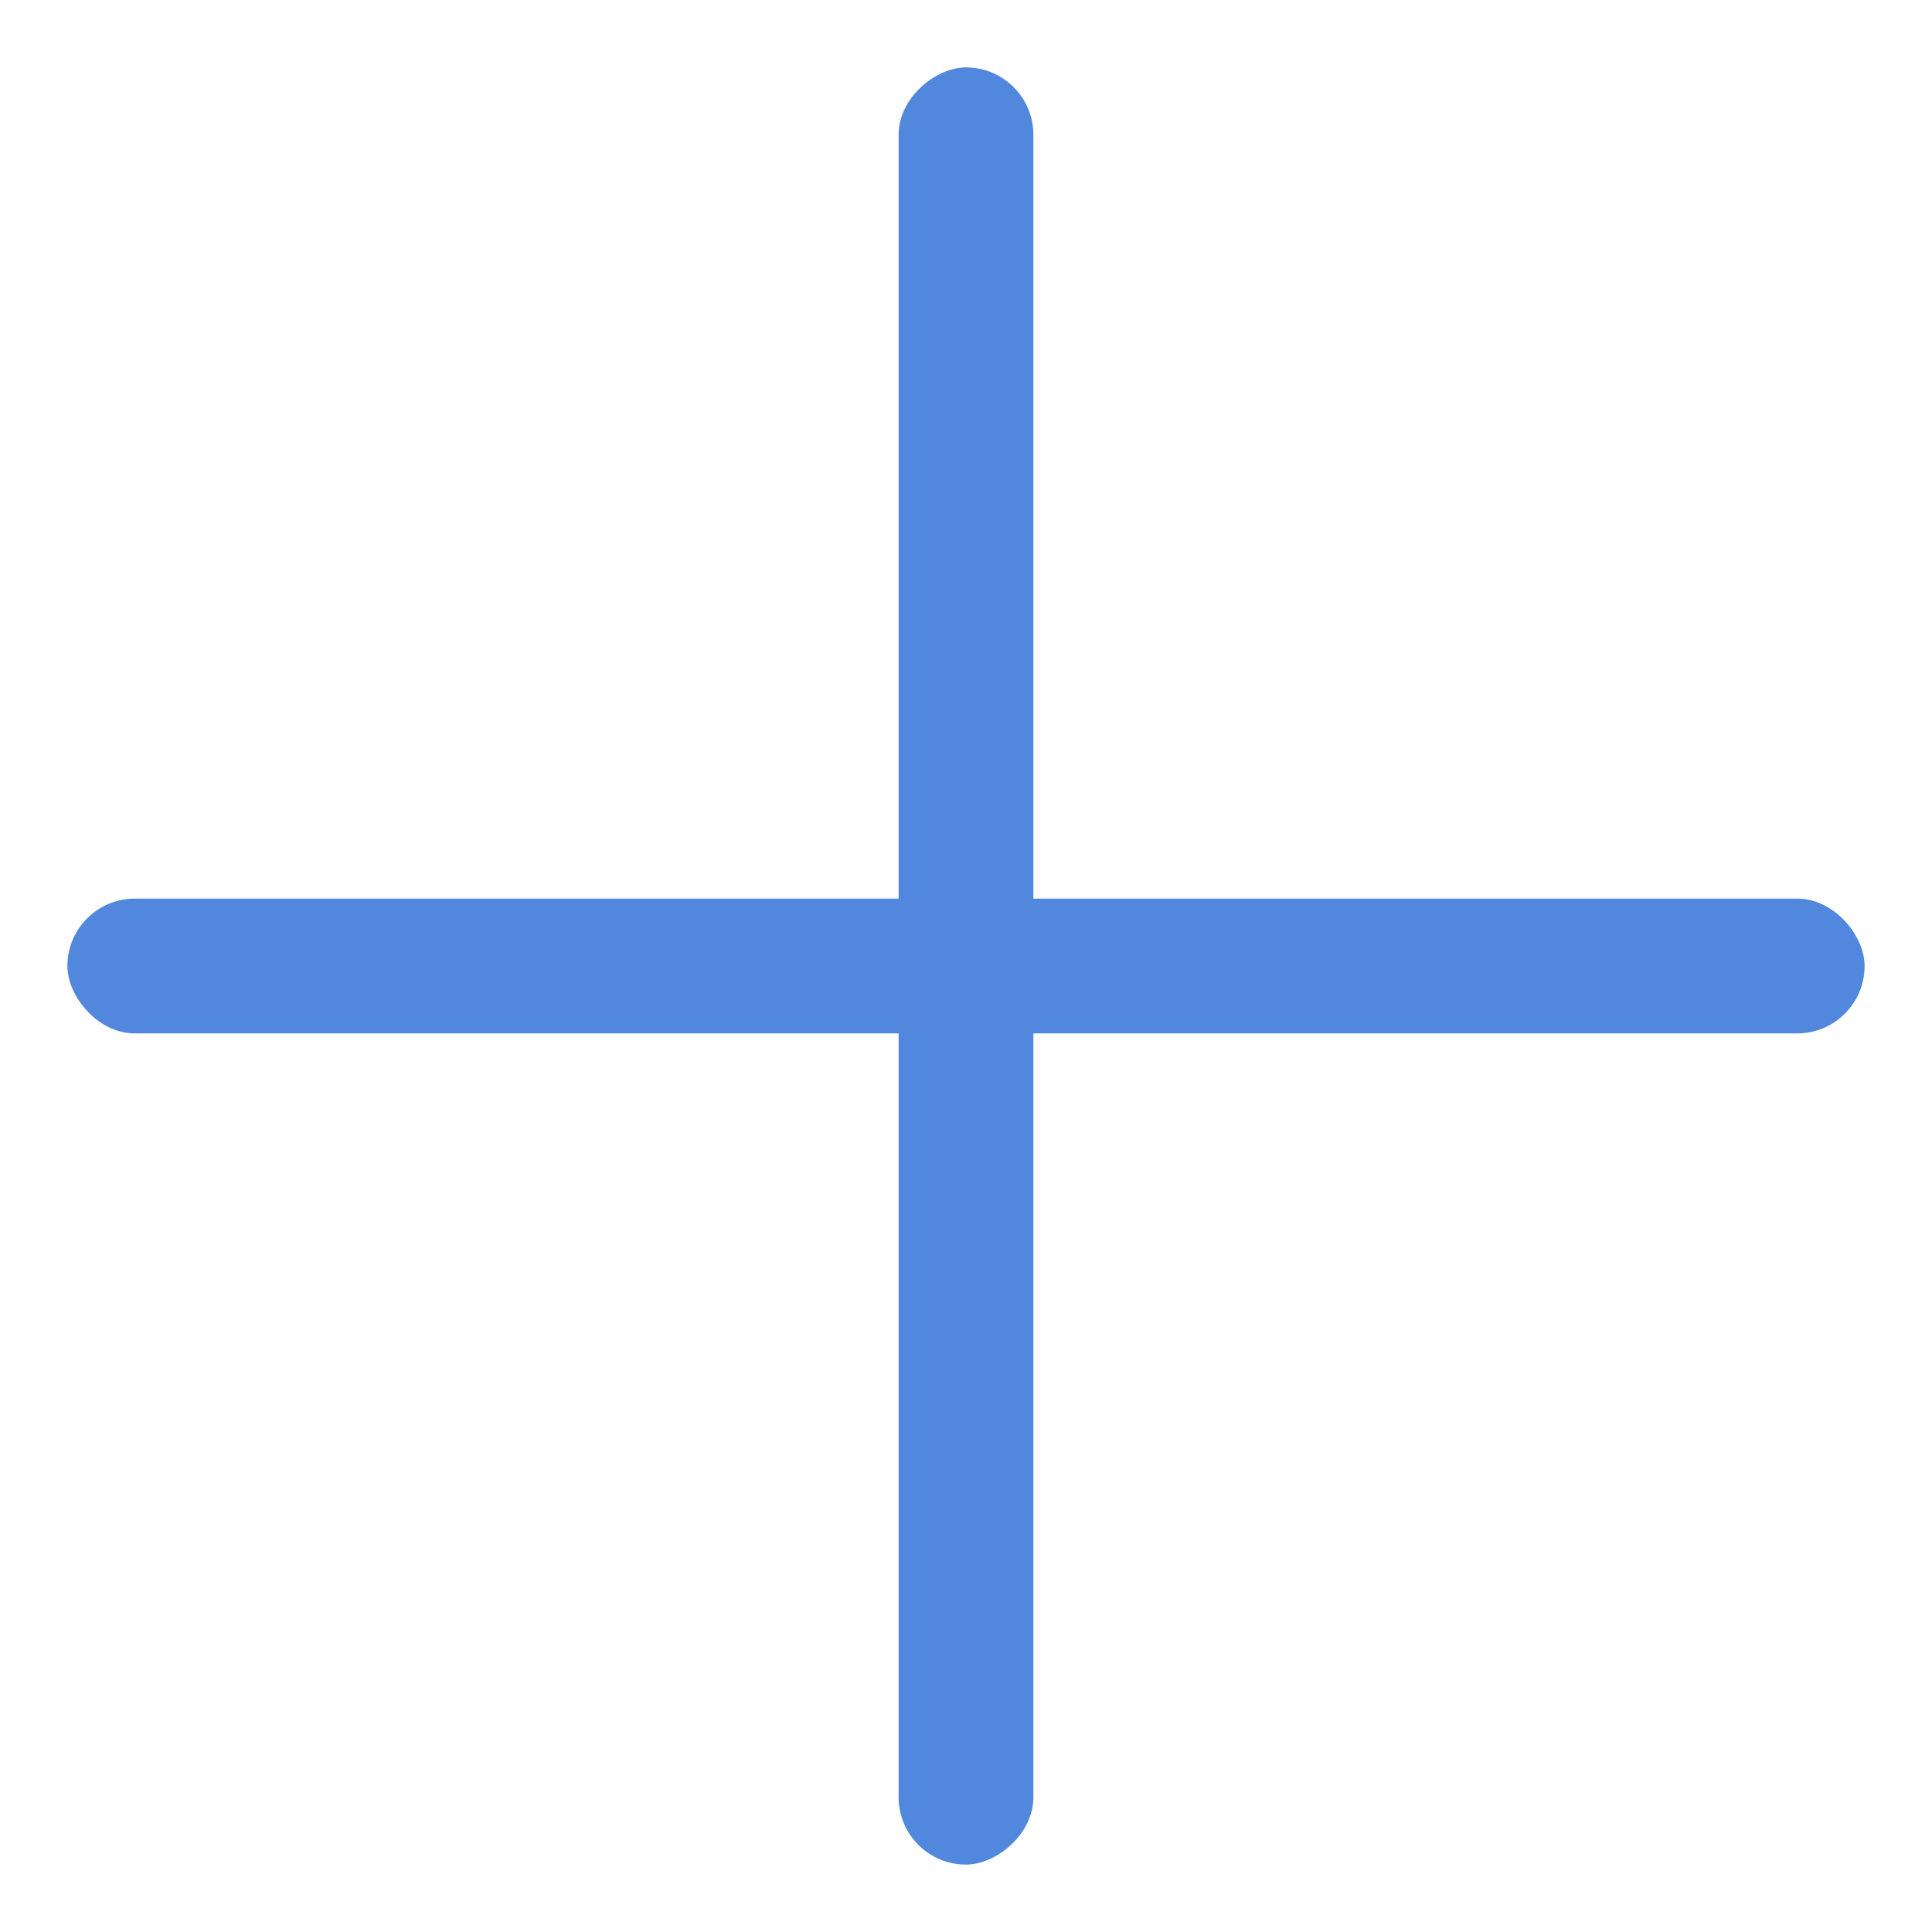 <svg width="43" height="43" viewBox="0 0 43 43" fill="none" xmlns="http://www.w3.org/2000/svg">
<rect x="20" y="41.5" width="40" height="3" rx="1.5" transform="rotate(-90 20 41.5)" fill="#5187DD"/>
<rect x="1.5" y="20" width="40" height="3" rx="1.5" fill="#5187DD"/>
</svg>
